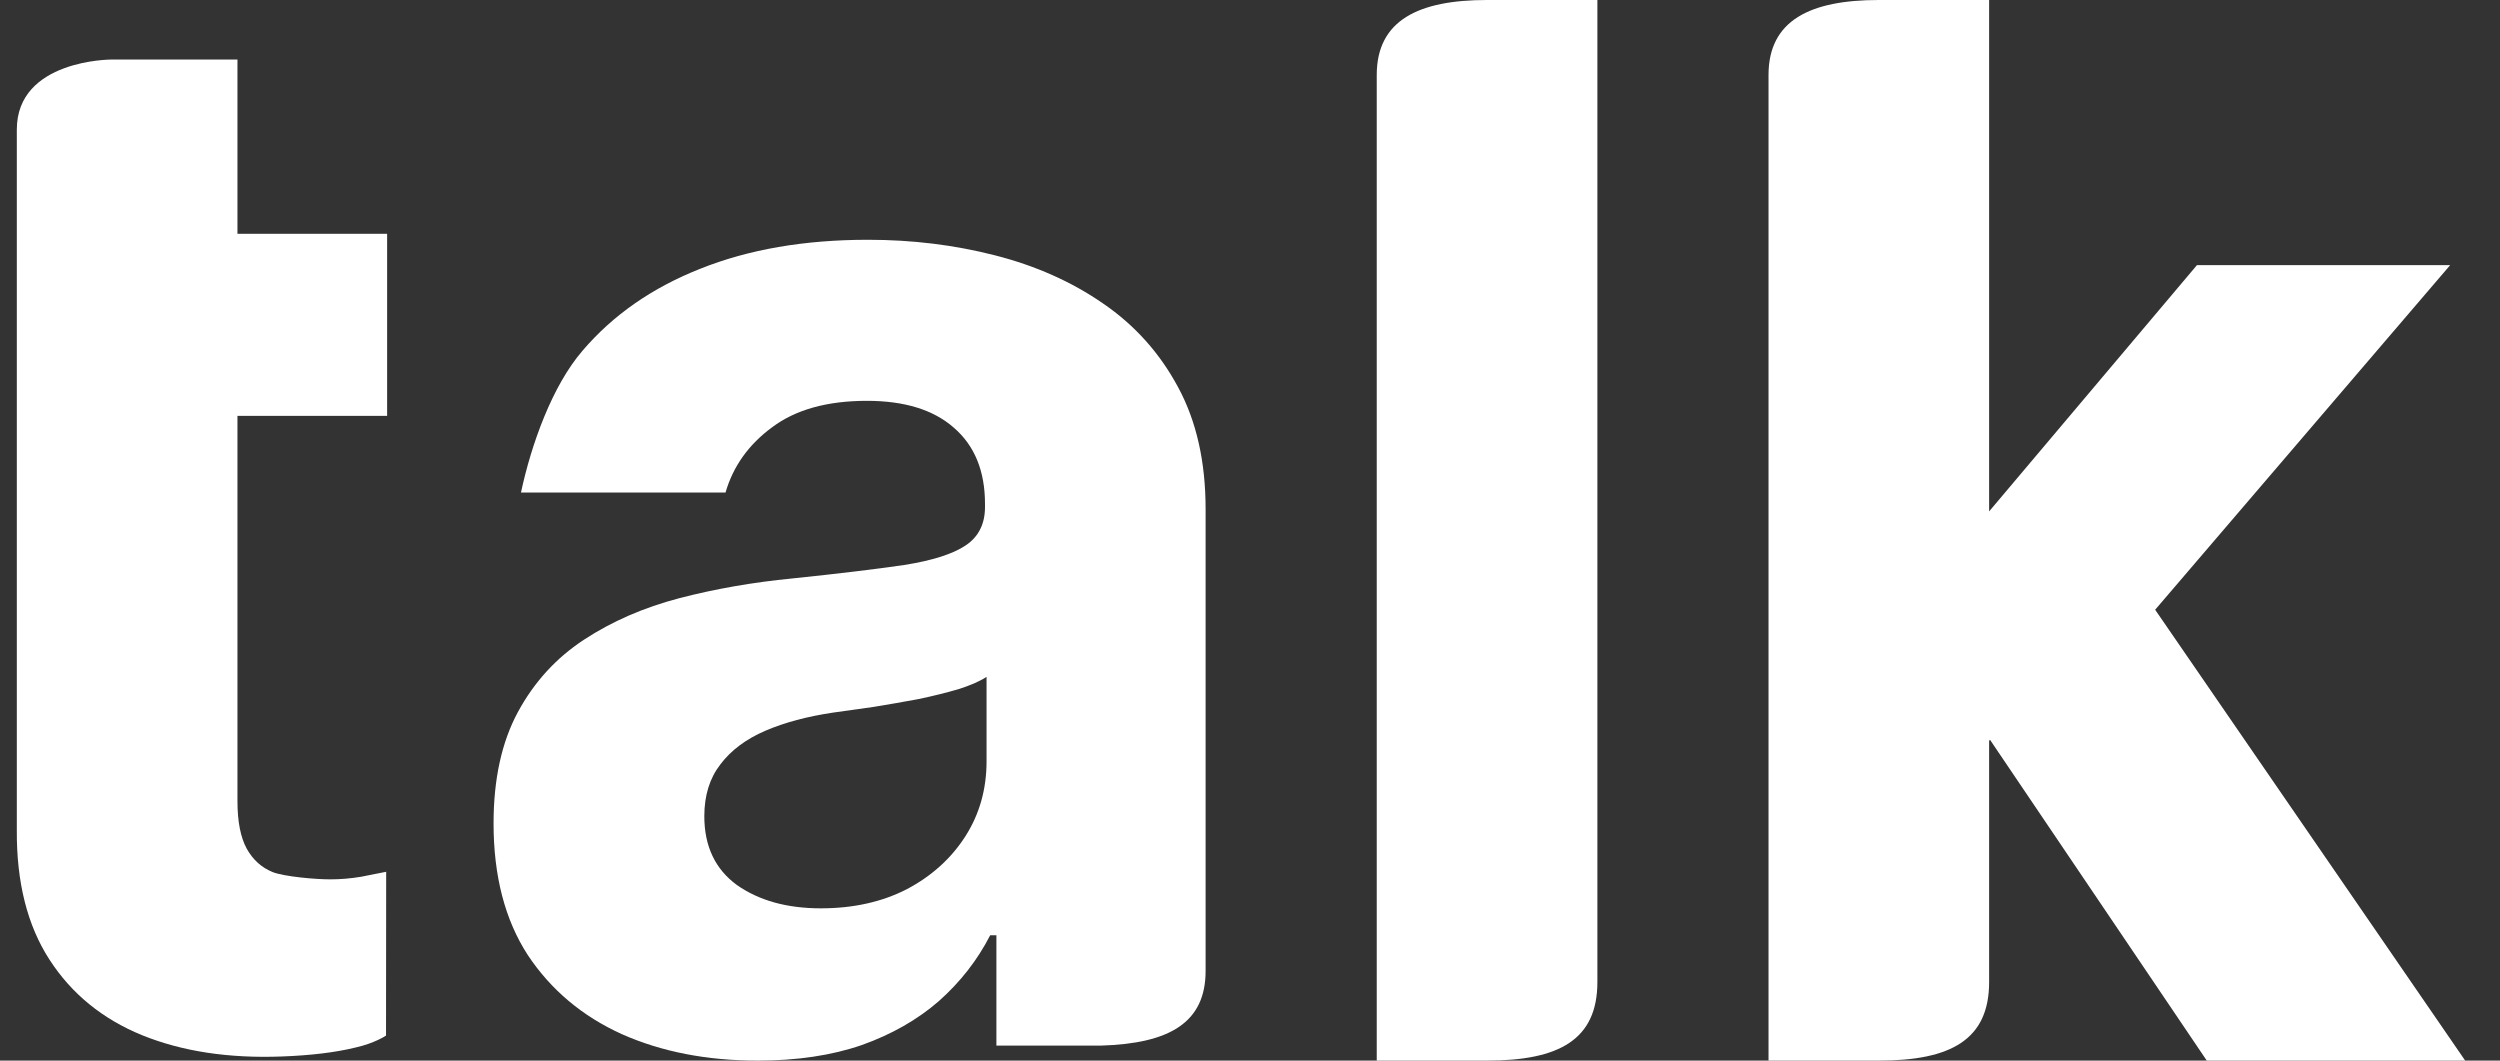 <svg width="66" height="28" viewBox="0 0 66 28" fill="none" xmlns="http://www.w3.org/2000/svg">
<rect x="0" y="0" width="66" height="28" fill="#333333" stroke="none"/>
<g id="Frame 1">
<path id="Union" fill-rule="evenodd" clip-rule="evenodd" d="M52.513 13.501V0H49.601C47.794 0 46.689 0.533 46.689 1.98V28H49.601C51.505 28 52.513 27.447 52.513 25.925V19.557L52.536 19.53L58.259 28H65.081L56.896 16.097L64.684 7H57.999L52.513 13.501Z" fill="white"/>
<path id="Vector" d="M42.171 0V25.925C42.171 27.447 41.163 28 39.258 28H36.346C36.346 28 36.346 3.427 36.346 1.98C36.346 0.533 37.452 0 39.258 0H42.171Z" fill="white"/>
<path id="Vector_2" d="M20.002 28C18.662 28 17.468 27.768 16.42 27.303C15.372 26.829 14.543 26.131 13.932 25.211C13.33 24.281 13.03 23.124 13.03 21.738C13.03 20.572 13.244 19.592 13.672 18.799C14.101 18.006 14.684 17.368 15.422 16.885C16.16 16.402 16.999 16.037 17.938 15.791C18.886 15.545 19.879 15.372 20.918 15.271C22.14 15.144 23.124 15.025 23.871 14.916C24.619 14.797 25.161 14.624 25.498 14.396C25.835 14.169 26.004 13.831 26.004 13.385V13.303C26.004 12.437 25.731 11.767 25.184 11.293C24.646 10.819 23.881 10.582 22.887 10.582C21.839 10.582 21.005 10.814 20.385 11.279C19.765 11.735 19.355 12.309 19.154 13.002H13.754C14.027 11.726 14.579 10.185 15.381 9.256C16.183 8.317 17.218 7.597 18.485 7.096C19.761 6.585 21.237 6.33 22.914 6.33C24.081 6.33 25.198 6.467 26.264 6.74C27.339 7.014 28.292 7.438 29.121 8.012C29.96 8.586 30.621 9.324 31.104 10.227C31.587 11.12 31.828 12.191 31.828 13.439V25.632C31.828 26.995 30.88 27.549 29.067 27.604H26.305V24.691H26.141C25.804 25.348 25.352 25.926 24.787 26.428C24.222 26.92 23.543 27.307 22.75 27.59C21.957 27.863 21.041 28 20.002 28ZM21.67 23.98C22.527 23.98 23.283 23.812 23.94 23.475C24.596 23.128 25.111 22.663 25.485 22.08C25.858 21.497 26.045 20.836 26.045 20.098V17.869C25.863 17.988 25.612 18.097 25.293 18.197C24.983 18.288 24.632 18.375 24.241 18.457C23.849 18.53 23.457 18.598 23.065 18.662C22.673 18.717 22.317 18.767 21.998 18.812C21.315 18.913 20.718 19.072 20.207 19.291C19.697 19.51 19.3 19.806 19.018 20.18C18.735 20.544 18.594 21 18.594 21.547C18.594 22.34 18.881 22.946 19.455 23.365C20.039 23.775 20.777 23.98 21.67 23.98Z" fill="white"/>
<path id="Vector_3" d="M10.22 6.173V10.979H0.444V6.173H10.22ZM0.444 3.422C0.444 1.572 2.936 1.572 2.936 1.572L6.269 1.572V21.15C6.269 21.688 6.351 22.107 6.515 22.408C6.679 22.7 6.907 22.905 7.198 23.023C7.499 23.142 8.322 23.215 8.714 23.215C8.988 23.215 9.261 23.192 9.535 23.146C9.808 23.092 10.05 23.043 10.195 23.015L10.191 27.339C10.191 27.339 9.901 27.54 9.372 27.658C8.843 27.786 8.201 27.863 7.444 27.891C6.041 27.945 4.81 27.758 3.753 27.33C2.705 26.902 1.889 26.236 1.306 25.334C0.722 24.432 0.435 23.292 0.444 21.916L0.444 3.422Z" fill="white"/>
</g>
</svg>
